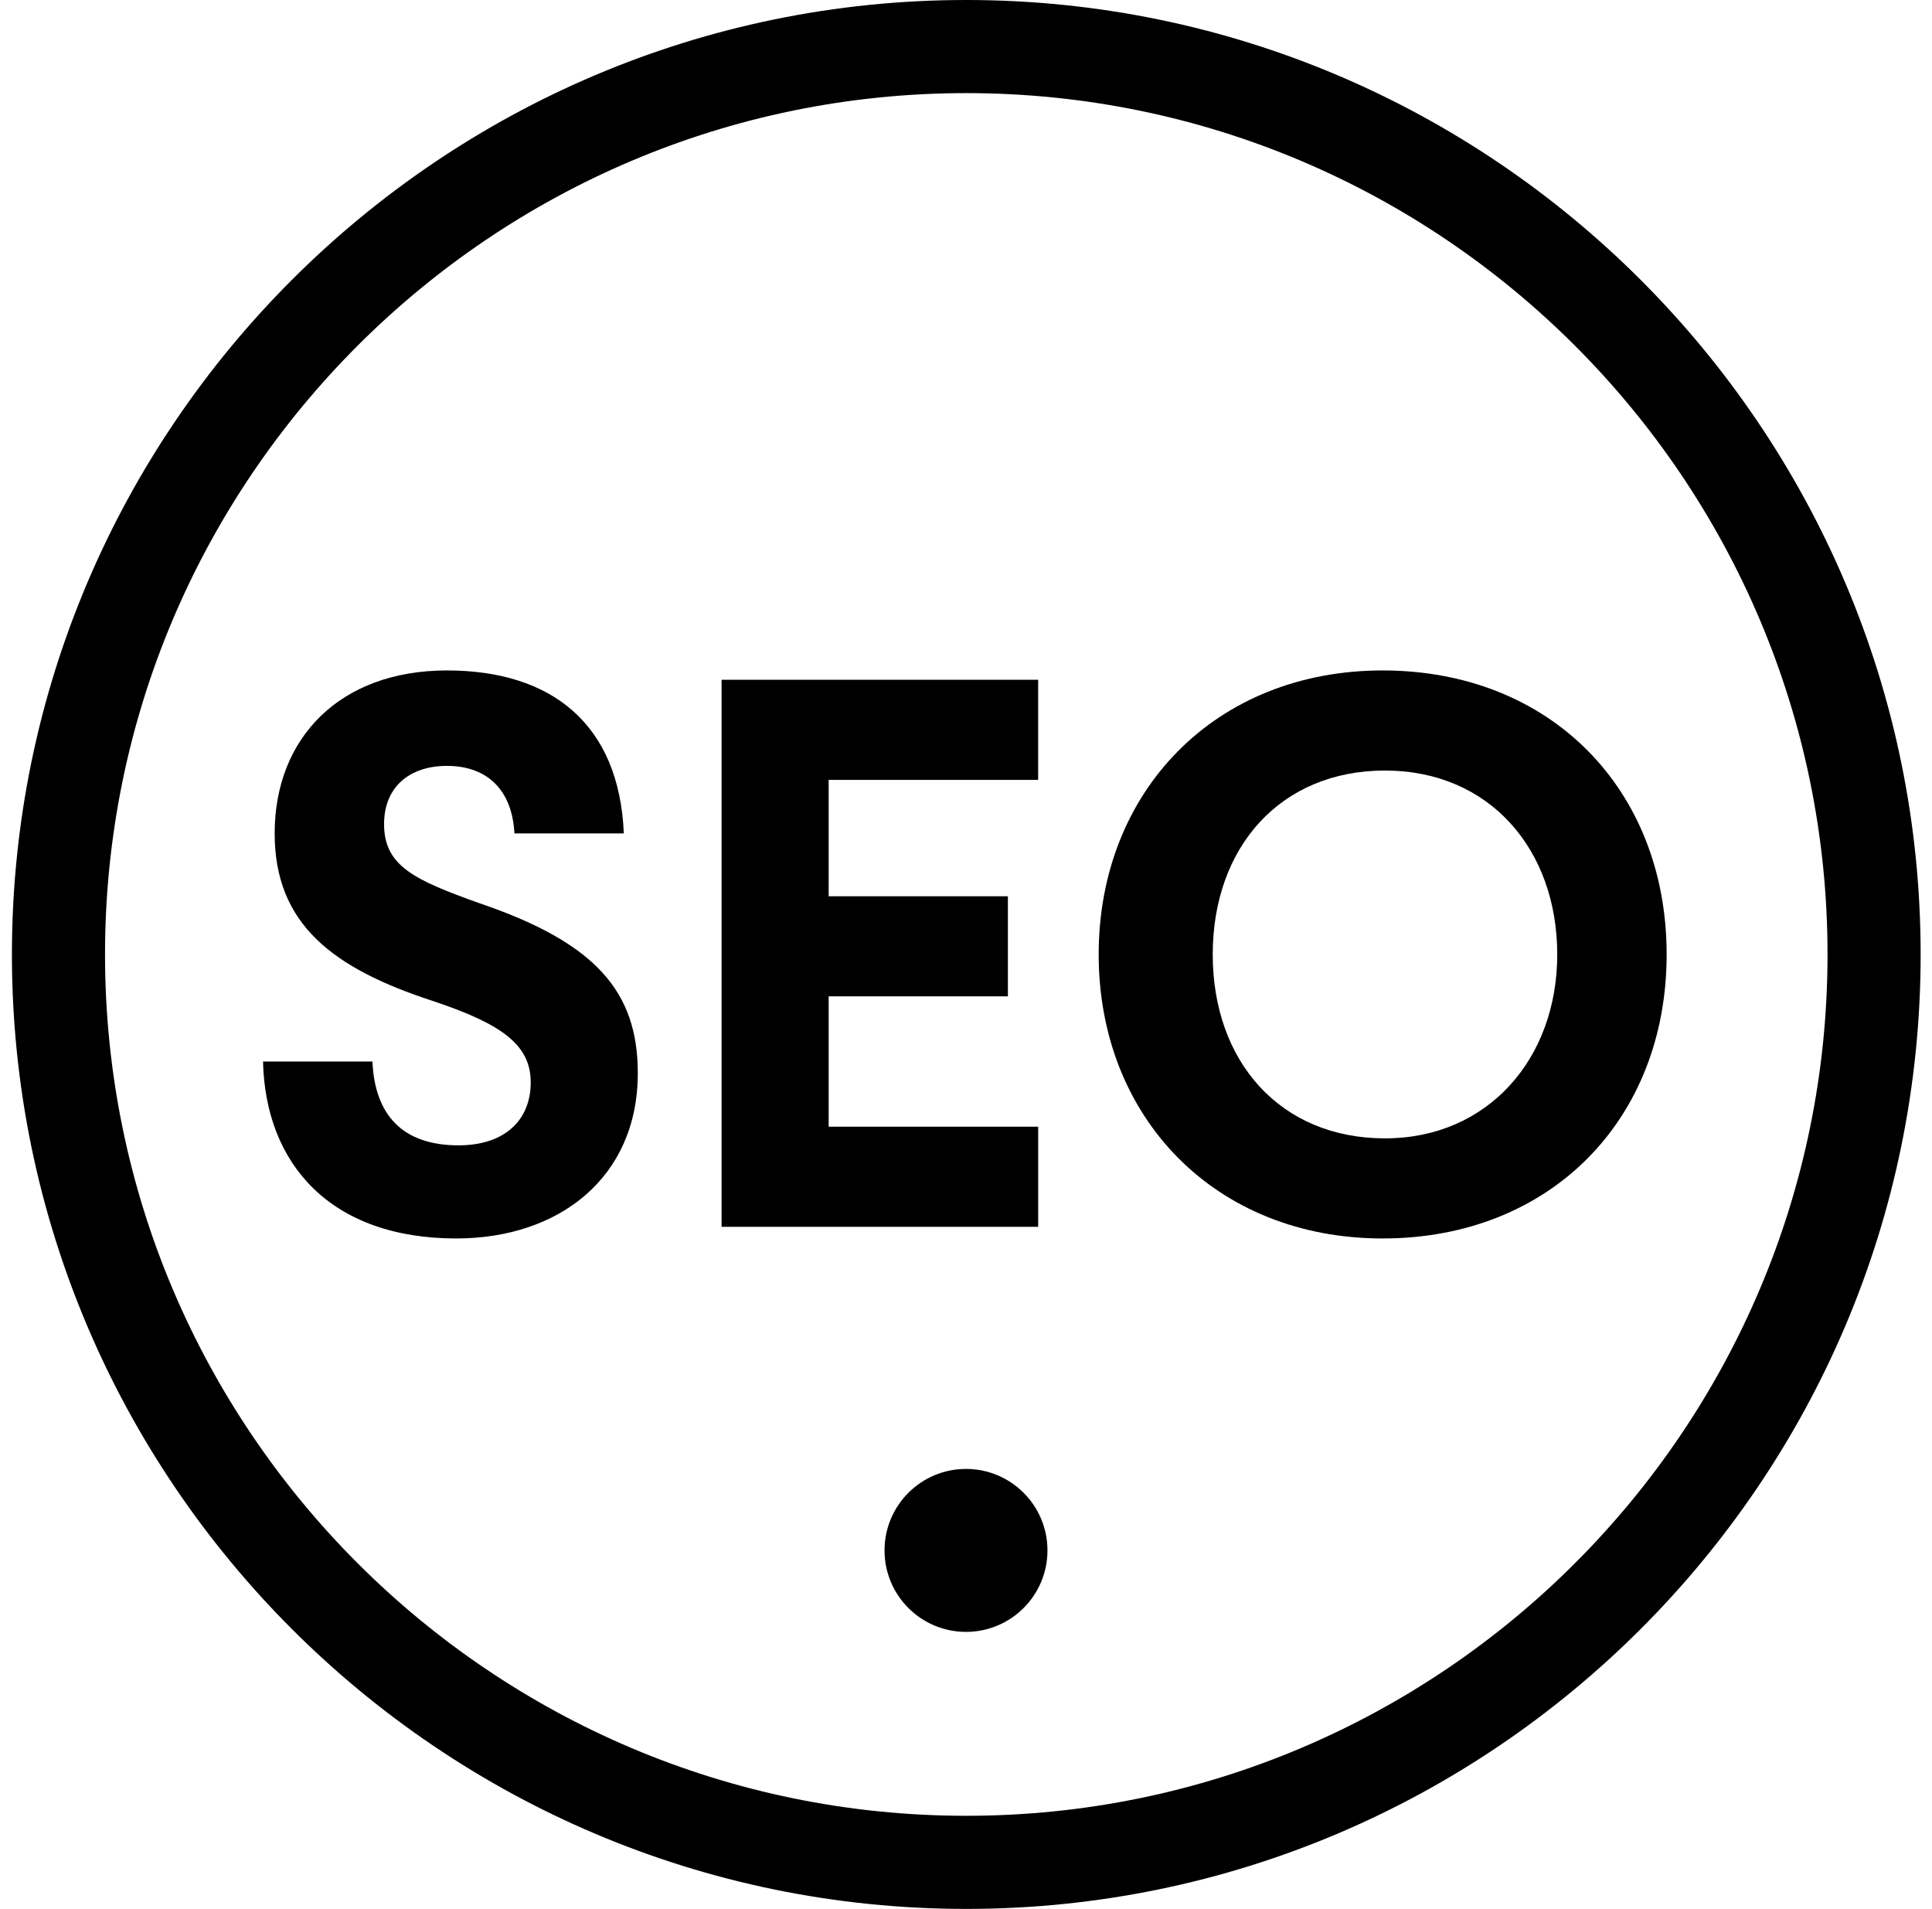 <?xml version="1.0" encoding="utf-8"?>
<!-- Generator: Adobe Illustrator 19.2.0, SVG Export Plug-In . SVG Version: 6.00 Build 0)  -->
<svg version="1.1" id="Layer_1" xmlns:sketch="http://www.bohemiancoding.com/sketch/ns"
	 xmlns="http://www.w3.org/2000/svg" xmlns:xlink="http://www.w3.org/1999/xlink" x="0px" y="0px" viewBox="0 0 83 82"
	 style="enable-background:new 0 0 83 82;" xml:space="preserve">
<g id="Page-1_3_" sketch:type="MSPage">
	<g id="opt-2_3_" transform="translate(-484, -482)" sketch:type="MSLayerGroup">
		<g id="icon_3_" transform="translate(484.912, 482)" sketch:type="MSShapeGroup">
			<path id="Oval-1_3_" d="M40.6,4c20.4,0,37,16.6,37,37S61,78,40.6,78s-37-16.6-37-37S20.2,4,40.6,4 M40.6,0c-22.6,0-41,18.4-41,41
				s18.4,41,41,41s41-18.4,41-41S63.2,0,40.6,0L40.6,0z"/>
		</g>
	</g>
</g>
<g>
	<path d="M26.8,35.8h-4.7c-0.1-1.9-1.2-2.9-2.9-2.9c-1.6,0-2.7,0.9-2.7,2.5c0,1.8,1.3,2.4,4.1,3.4c5,1.7,6.8,3.8,6.8,7.3
		c0,4.5-3.4,7.1-7.8,7.1c-5.4,0-8.2-3.2-8.3-7.6H16c0.1,2.3,1.3,3.6,3.7,3.6c2,0,3.1-1.1,3.1-2.7c0-1.6-1.2-2.5-4.2-3.5
		c-4.3-1.4-6.8-3.3-6.8-7.2c0-4.1,2.8-7,7.4-7C23.7,28.8,26.6,31.1,26.8,35.8z"/>
	<path d="M44.6,33.5h-9v5h7.7v4.3h-7.7v5.6h9v4.3H31V29.2h13.6V33.5z"/>
	<path d="M71.6,41c0,7.1-5,12.2-12.2,12.2c-7.2,0-12.2-5.2-12.2-12.2c0-7,5-12.2,12.2-12.2C66.6,28.8,71.6,33.9,71.6,41z M52.1,41
		c0,4.6,2.9,7.9,7.4,7.9c4.4,0,7.4-3.4,7.4-7.9c0-4.5-2.9-7.9-7.4-7.9C55,33.1,52.1,36.4,52.1,41z"/>
</g>
<circle cx="41.5" cy="66.6" r="3.5"/>
</svg>
